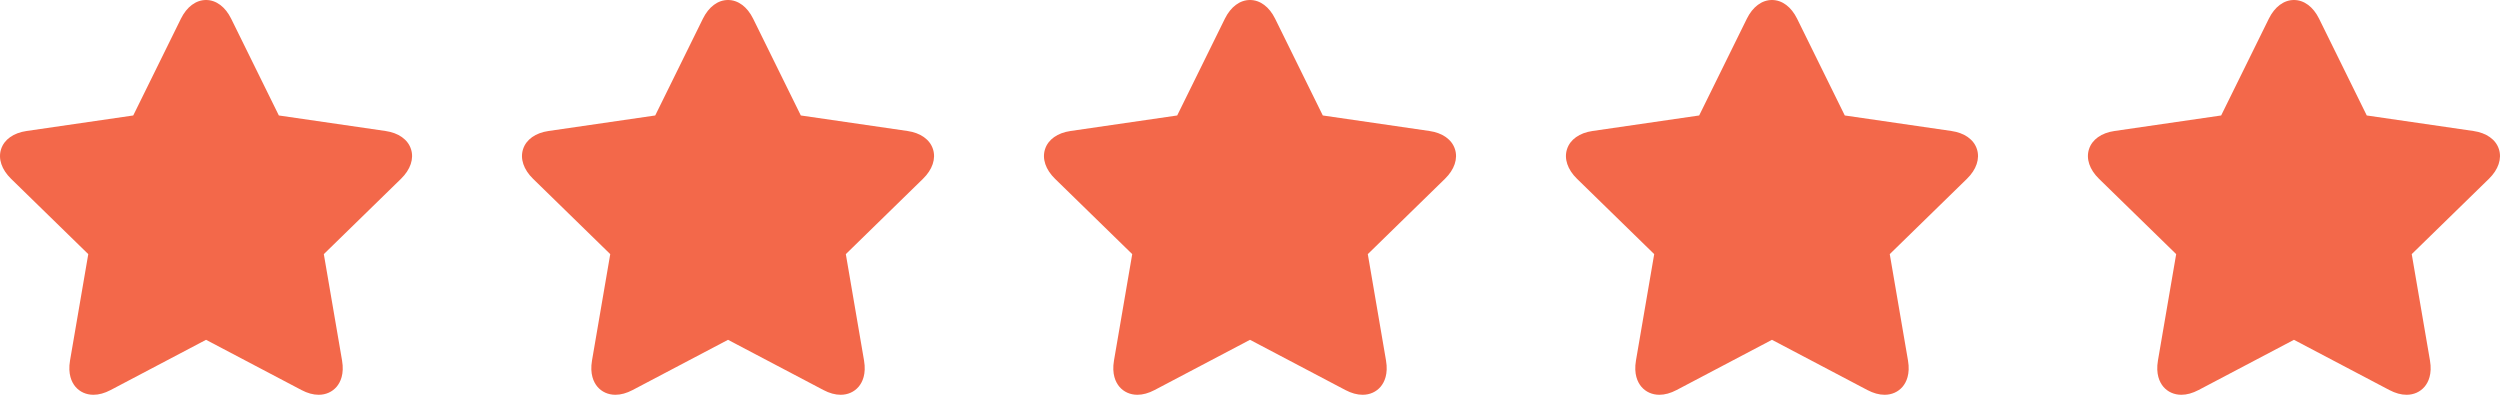 <svg width="91" height="15" viewBox="0 0 91 15" fill="none" xmlns="http://www.w3.org/2000/svg">
<path d="M14.96 5.428C14.847 5.078 14.508 4.837 14.032 4.768L10.15 4.203L8.414 0.68C8.201 0.248 7.868 0 7.5 0C7.132 0 6.799 0.248 6.586 0.68L4.85 4.203L0.968 4.768C0.492 4.837 0.153 5.078 0.04 5.428C-0.074 5.778 0.059 6.172 0.403 6.508L3.213 9.25L2.549 13.122C2.465 13.617 2.609 13.914 2.745 14.076C2.905 14.265 3.138 14.37 3.401 14.37C3.6 14.37 3.81 14.312 4.028 14.197L7.5 12.369L10.973 14.197C11.19 14.312 11.401 14.37 11.599 14.37H11.599C11.862 14.37 12.095 14.265 12.255 14.076C12.391 13.914 12.536 13.617 12.451 13.122L11.787 9.25L14.597 6.508C14.941 6.172 15.074 5.778 14.96 5.428V5.428Z" fill="#F3684A"/>
<path d="M52.96 5.428C52.847 5.078 52.508 4.837 52.032 4.768L48.15 4.203L46.414 0.68C46.201 0.248 45.868 0 45.5 0C45.132 0 44.799 0.248 44.586 0.68L42.85 4.203L38.968 4.768C38.492 4.837 38.153 5.078 38.04 5.428C37.926 5.778 38.059 6.172 38.403 6.508L41.213 9.25L40.549 13.122C40.465 13.617 40.609 13.914 40.745 14.076C40.905 14.265 41.138 14.37 41.401 14.37C41.599 14.37 41.81 14.312 42.028 14.197L45.5 12.369L48.972 14.197C49.19 14.312 49.401 14.37 49.599 14.37H49.599C49.862 14.37 50.095 14.265 50.255 14.076C50.391 13.914 50.536 13.617 50.451 13.122L49.788 9.25L52.597 6.508C52.941 6.172 53.074 5.778 52.96 5.428V5.428Z" fill="#F3684A"/>
<path d="M71.96 5.428C71.847 5.078 71.508 4.837 71.032 4.768L67.15 4.203L65.414 0.68C65.201 0.248 64.868 0 64.5 0C64.132 0 63.799 0.248 63.586 0.68L61.85 4.203L57.968 4.768C57.492 4.837 57.153 5.078 57.04 5.428C56.926 5.778 57.059 6.172 57.403 6.508L60.213 9.25L59.549 13.122C59.465 13.617 59.609 13.914 59.745 14.076C59.905 14.265 60.138 14.37 60.401 14.37C60.599 14.37 60.81 14.312 61.028 14.197L64.5 12.369L67.972 14.197C68.19 14.312 68.401 14.37 68.599 14.37H68.599C68.862 14.37 69.095 14.265 69.255 14.076C69.391 13.914 69.536 13.617 69.451 13.122L68.787 9.25L71.597 6.508C71.941 6.172 72.074 5.778 71.96 5.428V5.428Z" fill="#F3684A"/>
<path d="M90.96 5.428C90.847 5.078 90.508 4.837 90.032 4.768L86.15 4.203L84.414 0.68C84.201 0.248 83.868 0 83.5 0C83.132 0 82.799 0.248 82.586 0.68L80.85 4.203L76.968 4.768C76.492 4.837 76.153 5.078 76.04 5.428C75.926 5.778 76.059 6.172 76.403 6.508L79.213 9.25L78.549 13.122C78.465 13.617 78.609 13.914 78.745 14.076C78.905 14.265 79.138 14.37 79.401 14.37C79.6 14.37 79.81 14.312 80.028 14.197L83.5 12.369L86.972 14.197C87.19 14.312 87.401 14.37 87.599 14.37H87.599C87.862 14.37 88.095 14.265 88.255 14.076C88.391 13.914 88.536 13.617 88.451 13.122L87.787 9.25L90.597 6.508C90.941 6.172 91.074 5.778 90.96 5.428V5.428Z" fill="#F3684A"/>
<path d="M33.96 5.428C33.847 5.078 33.508 4.837 33.032 4.768L29.15 4.203L27.414 0.68C27.201 0.248 26.868 0 26.5 0C26.132 0 25.799 0.248 25.586 0.68L23.85 4.203L19.968 4.768C19.492 4.837 19.153 5.078 19.04 5.428C18.926 5.778 19.059 6.172 19.403 6.508L22.213 9.25L21.549 13.122C21.465 13.617 21.609 13.914 21.745 14.076C21.905 14.265 22.138 14.37 22.401 14.37C22.599 14.37 22.81 14.312 23.028 14.197L26.5 12.369L29.973 14.197C30.19 14.312 30.401 14.37 30.599 14.37H30.599C30.862 14.37 31.095 14.265 31.255 14.076C31.391 13.914 31.536 13.617 31.451 13.122L30.788 9.25L33.597 6.508C33.941 6.172 34.074 5.778 33.96 5.428V5.428Z" fill="#F3684A"/>
</svg>
